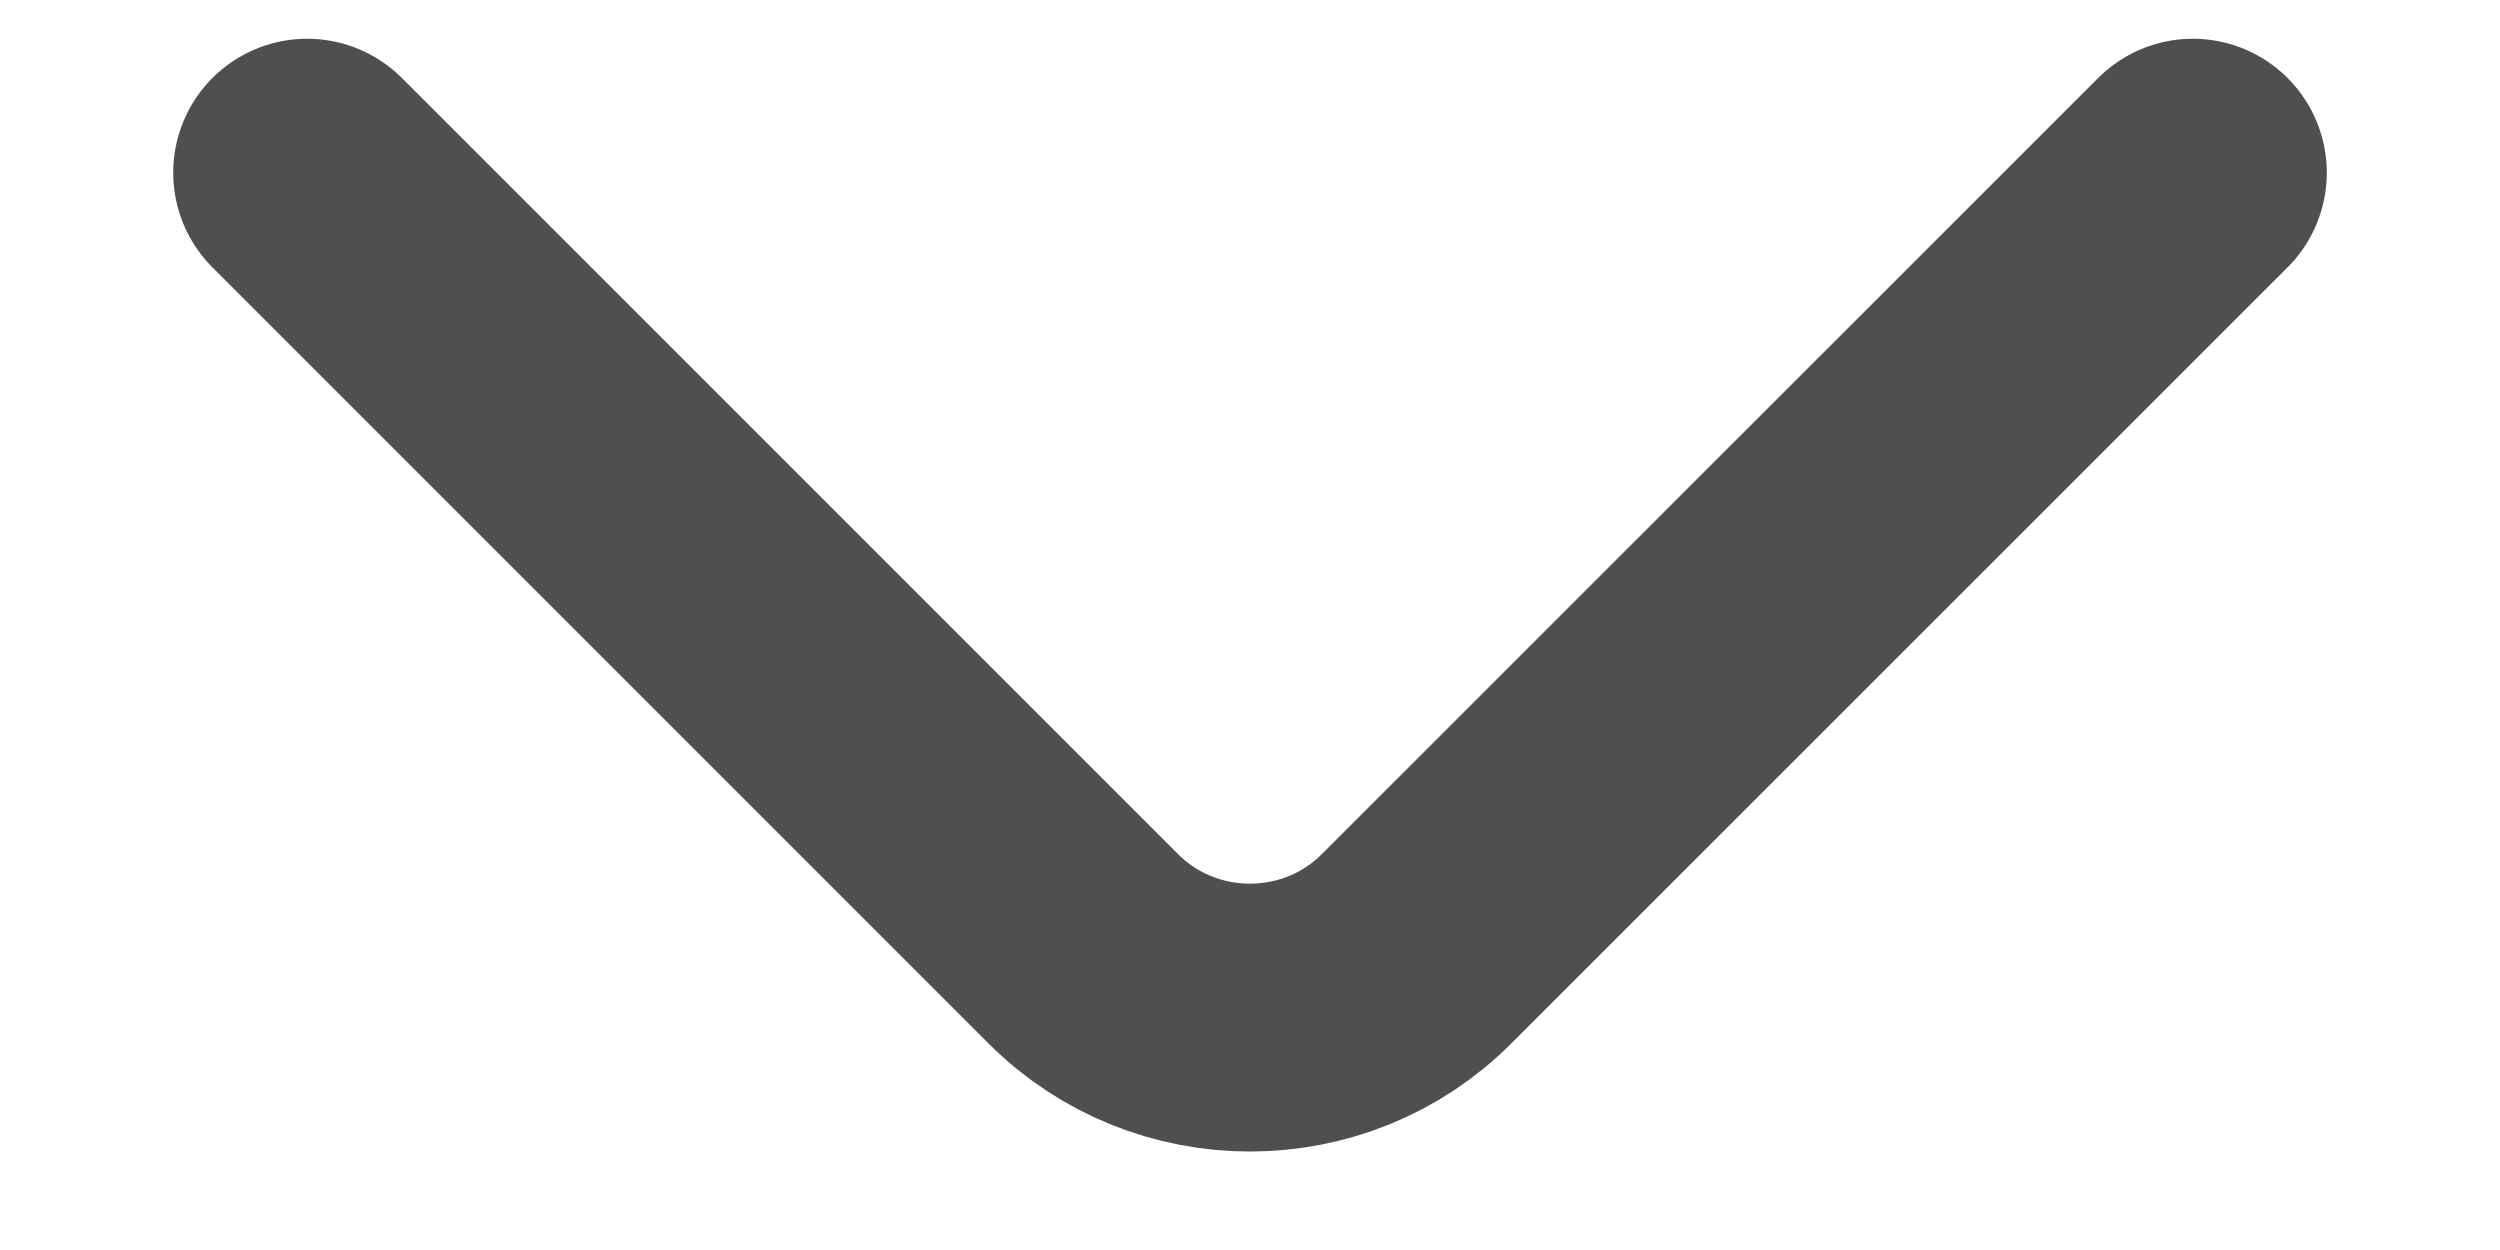 <svg width="14" height="7" viewBox="0 0 14 7" fill="none" xmlns="http://www.w3.org/2000/svg">
<path d="M12.28 0.967L7.933 5.313C7.42 5.827 6.58 5.827 6.066 5.313L1.72 0.967" stroke="#4F4F4F" stroke-width="1.5" stroke-miterlimit="10" stroke-linecap="round" stroke-linejoin="round"/>
</svg>